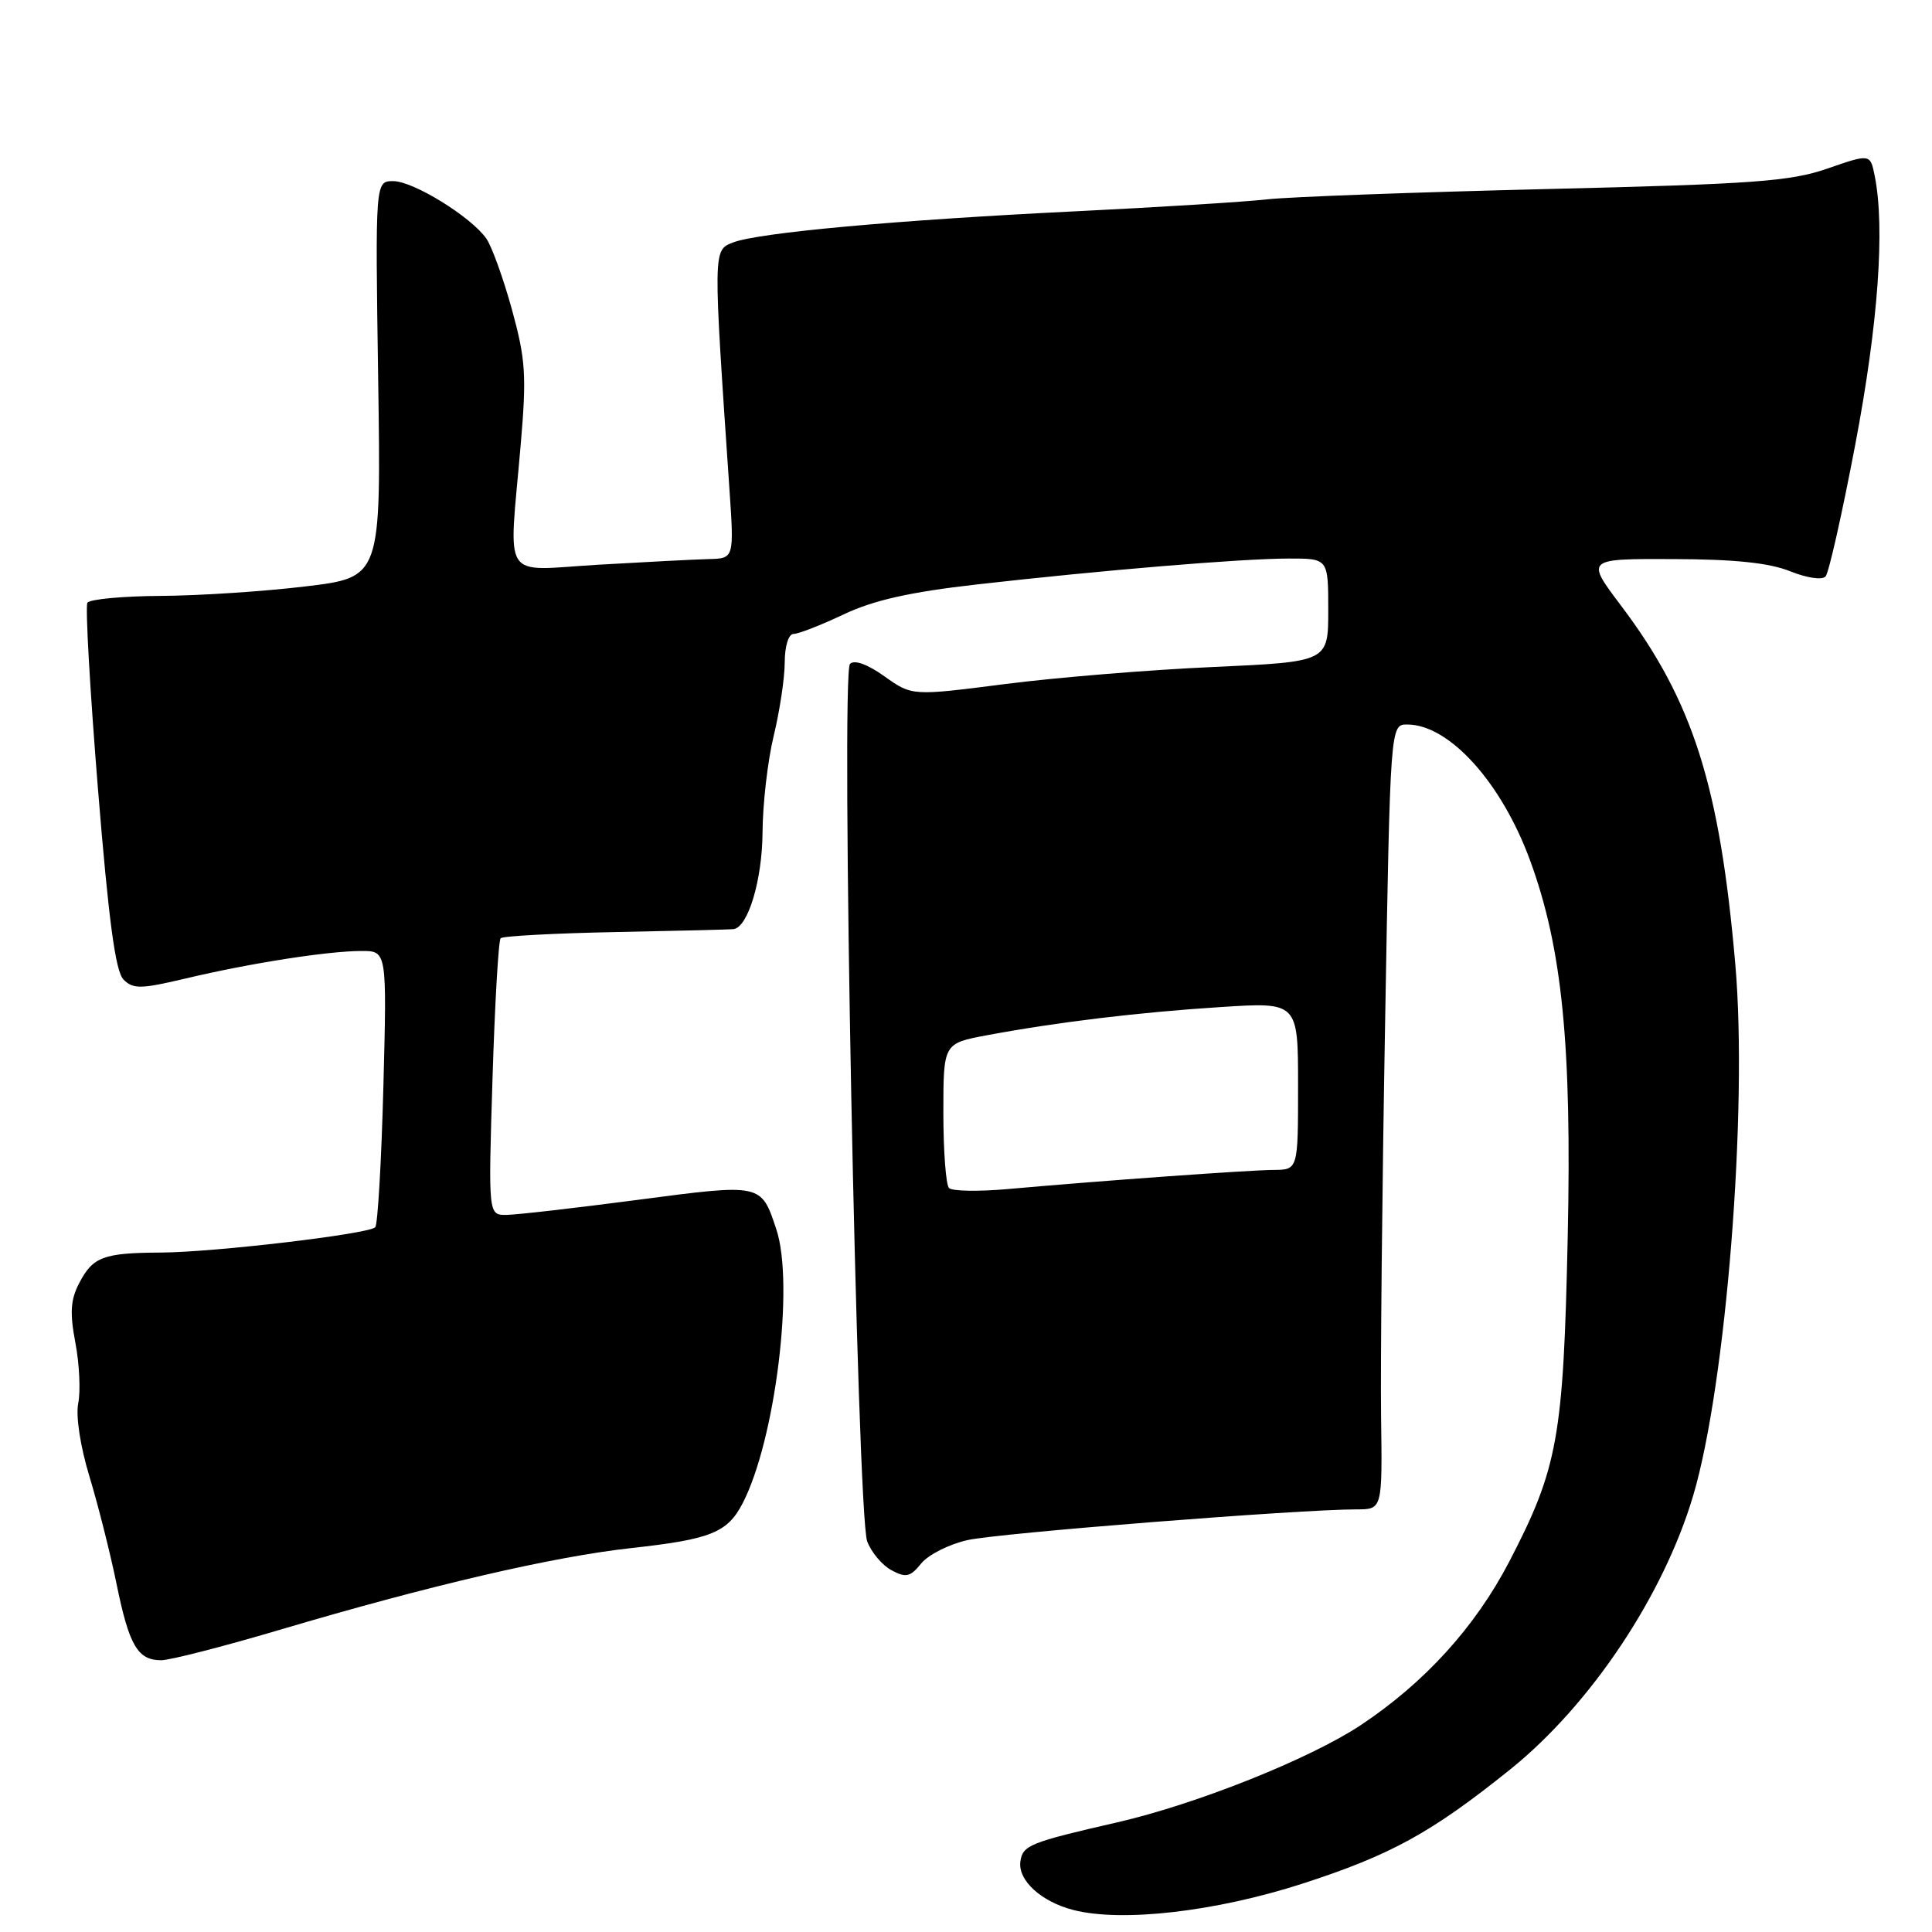 <?xml version="1.0" encoding="UTF-8" standalone="no"?>
<!DOCTYPE svg PUBLIC "-//W3C//DTD SVG 1.1//EN" "http://www.w3.org/Graphics/SVG/1.1/DTD/svg11.dtd" >
<svg xmlns="http://www.w3.org/2000/svg" xmlns:xlink="http://www.w3.org/1999/xlink" version="1.1" viewBox="0 0 256 256">
 <g >
 <path fill="currentColor"
d=" M 172.59 249.59 C 184.30 245.80 189.67 242.85 200.12 234.45 C 210.76 225.89 220.42 211.44 224.36 198.16 C 228.72 183.47 231.61 147.04 229.94 127.81 C 227.88 104.07 224.33 92.90 214.81 80.27 C 210.11 74.04 210.11 74.04 221.68 74.08 C 229.81 74.10 234.42 74.58 237.19 75.69 C 239.42 76.59 241.46 76.89 241.90 76.38 C 242.33 75.90 244.10 68.02 245.84 58.87 C 248.87 42.93 249.79 30.20 248.41 23.31 C 247.82 20.37 247.82 20.37 242.16 22.33 C 237.23 24.04 232.43 24.39 204.95 25.05 C 187.60 25.47 170.95 26.08 167.95 26.41 C 164.95 26.75 153.50 27.46 142.50 28.00 C 118.78 29.16 100.43 30.83 97.10 32.14 C 94.48 33.18 94.48 32.95 96.65 64.75 C 97.28 74.00 97.28 74.00 93.89 74.08 C 92.02 74.13 85.44 74.47 79.25 74.83 C 66.25 75.60 67.41 77.39 68.99 59.00 C 69.79 49.71 69.65 47.63 67.83 41.00 C 66.69 36.88 65.17 32.65 64.44 31.61 C 62.41 28.72 54.78 24.01 52.11 24.00 C 49.72 24.00 49.72 24.00 50.11 50.25 C 50.50 76.50 50.50 76.50 40.50 77.70 C 35.00 78.37 26.36 78.93 21.30 78.96 C 16.25 78.99 11.87 79.40 11.58 79.87 C 11.29 80.34 11.92 91.44 12.98 104.53 C 14.40 122.03 15.30 128.73 16.37 129.80 C 17.65 131.08 18.67 131.06 24.66 129.64 C 33.17 127.62 43.43 126.02 47.88 126.01 C 51.27 126.00 51.27 126.00 50.80 144.00 C 50.54 153.91 50.05 162.28 49.72 162.62 C 48.81 163.52 28.42 165.93 21.33 165.97 C 13.67 166.01 12.30 166.53 10.48 170.05 C 9.34 172.23 9.24 173.98 9.99 177.93 C 10.52 180.72 10.69 184.32 10.37 185.92 C 10.02 187.63 10.64 191.66 11.86 195.67 C 13.00 199.43 14.61 205.81 15.44 209.86 C 17.11 218.06 18.25 220.00 21.37 219.99 C 22.54 219.98 29.57 218.18 37.00 215.98 C 56.88 210.08 73.30 206.26 83.71 205.12 C 94.17 203.97 96.39 203.08 98.40 199.20 C 102.74 190.81 105.28 170.15 102.87 162.90 C 100.84 156.79 100.98 156.82 84.48 158.99 C 76.24 160.07 68.42 160.97 67.10 160.98 C 64.70 161.00 64.70 161.00 65.26 142.93 C 65.57 132.98 66.05 124.61 66.34 124.32 C 66.63 124.03 73.54 123.66 81.69 123.50 C 89.83 123.34 96.83 123.17 97.22 123.11 C 99.14 122.82 101.00 116.57 101.04 110.30 C 101.06 106.56 101.72 100.80 102.52 97.50 C 103.32 94.20 103.98 89.81 103.98 87.75 C 103.99 85.59 104.49 84.00 105.15 84.00 C 105.79 84.00 108.77 82.84 111.77 81.42 C 115.76 79.53 120.52 78.46 129.37 77.45 C 145.99 75.56 164.44 74.02 170.75 74.01 C 176.00 74.00 176.00 74.00 176.00 80.85 C 176.00 87.69 176.00 87.69 160.75 88.38 C 152.36 88.75 139.96 89.77 133.18 90.64 C 120.86 92.22 120.86 92.22 117.21 89.63 C 114.95 88.01 113.21 87.39 112.63 87.97 C 111.38 89.22 113.57 200.73 114.91 204.25 C 115.46 205.70 116.91 207.42 118.14 208.07 C 120.04 209.09 120.62 208.96 122.07 207.16 C 123.01 206.01 125.77 204.61 128.21 204.07 C 132.35 203.14 172.13 200.00 179.75 200.00 C 183.17 200.00 183.17 200.00 183.00 187.75 C 182.91 181.01 183.14 157.61 183.53 135.75 C 184.22 96.00 184.22 96.00 186.46 96.00 C 192.02 96.00 198.95 103.67 202.74 114.00 C 207.00 125.61 208.28 138.45 207.73 163.94 C 207.16 190.50 206.43 194.52 199.96 206.97 C 195.46 215.60 188.77 222.96 180.32 228.58 C 173.55 233.07 158.52 239.07 148.00 241.48 C 136.47 244.12 135.52 244.51 135.21 246.63 C 134.84 249.13 137.94 251.98 142.21 253.08 C 148.66 254.74 161.07 253.31 172.59 249.59 Z  M 125.75 157.42 C 125.34 157.01 125.00 152.53 125.00 147.46 C 125.00 138.26 125.00 138.26 130.75 137.18 C 140.07 135.44 150.81 134.14 161.75 133.44 C 172.00 132.78 172.00 132.78 172.00 143.89 C 172.00 155.00 172.00 155.00 168.75 155.02 C 165.42 155.05 146.01 156.44 133.50 157.56 C 129.65 157.90 126.16 157.84 125.75 157.42 Z "/>
</g>
</svg>